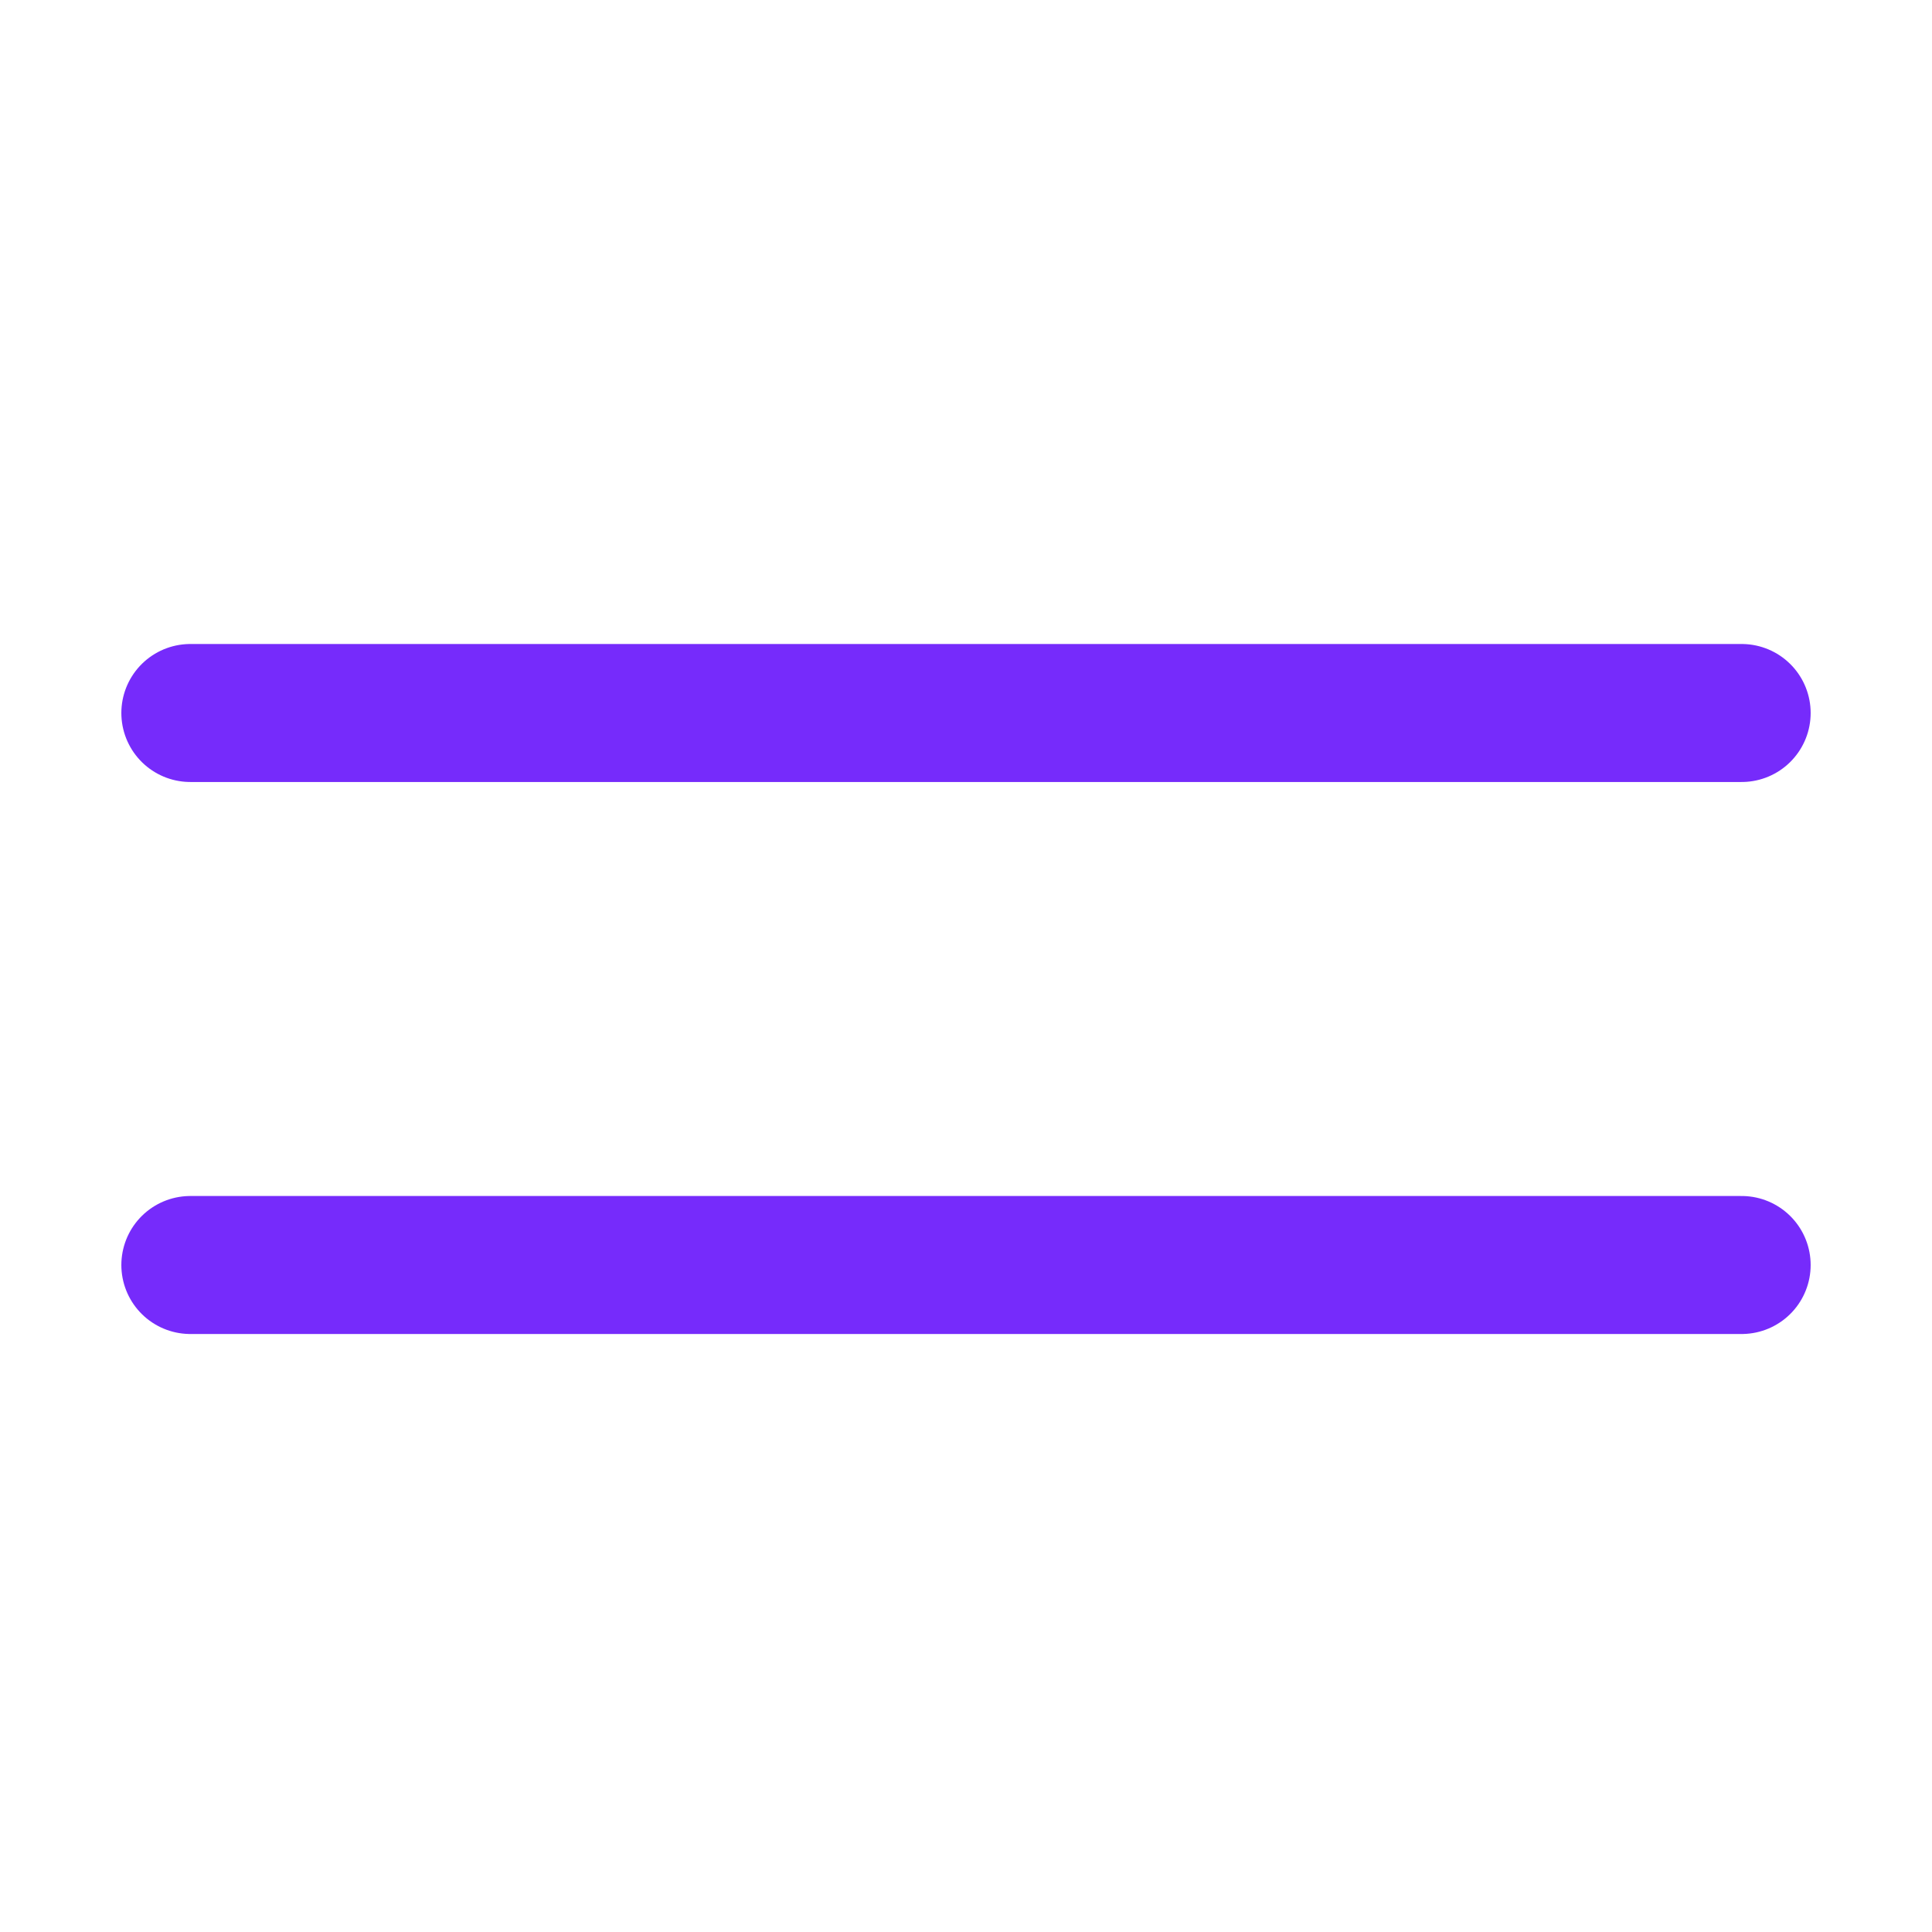 <svg width="42" height="42" viewBox="0 0 42 42" fill="none" xmlns="http://www.w3.org/2000/svg">
<path d="M4.138 15.5H37.862" stroke="#762BFB" stroke-width="3" stroke-linecap="round"/>
<path d="M4.138 27.5H37.862" stroke="#762BFB" stroke-width="3" stroke-linecap="round"/>
</svg>
